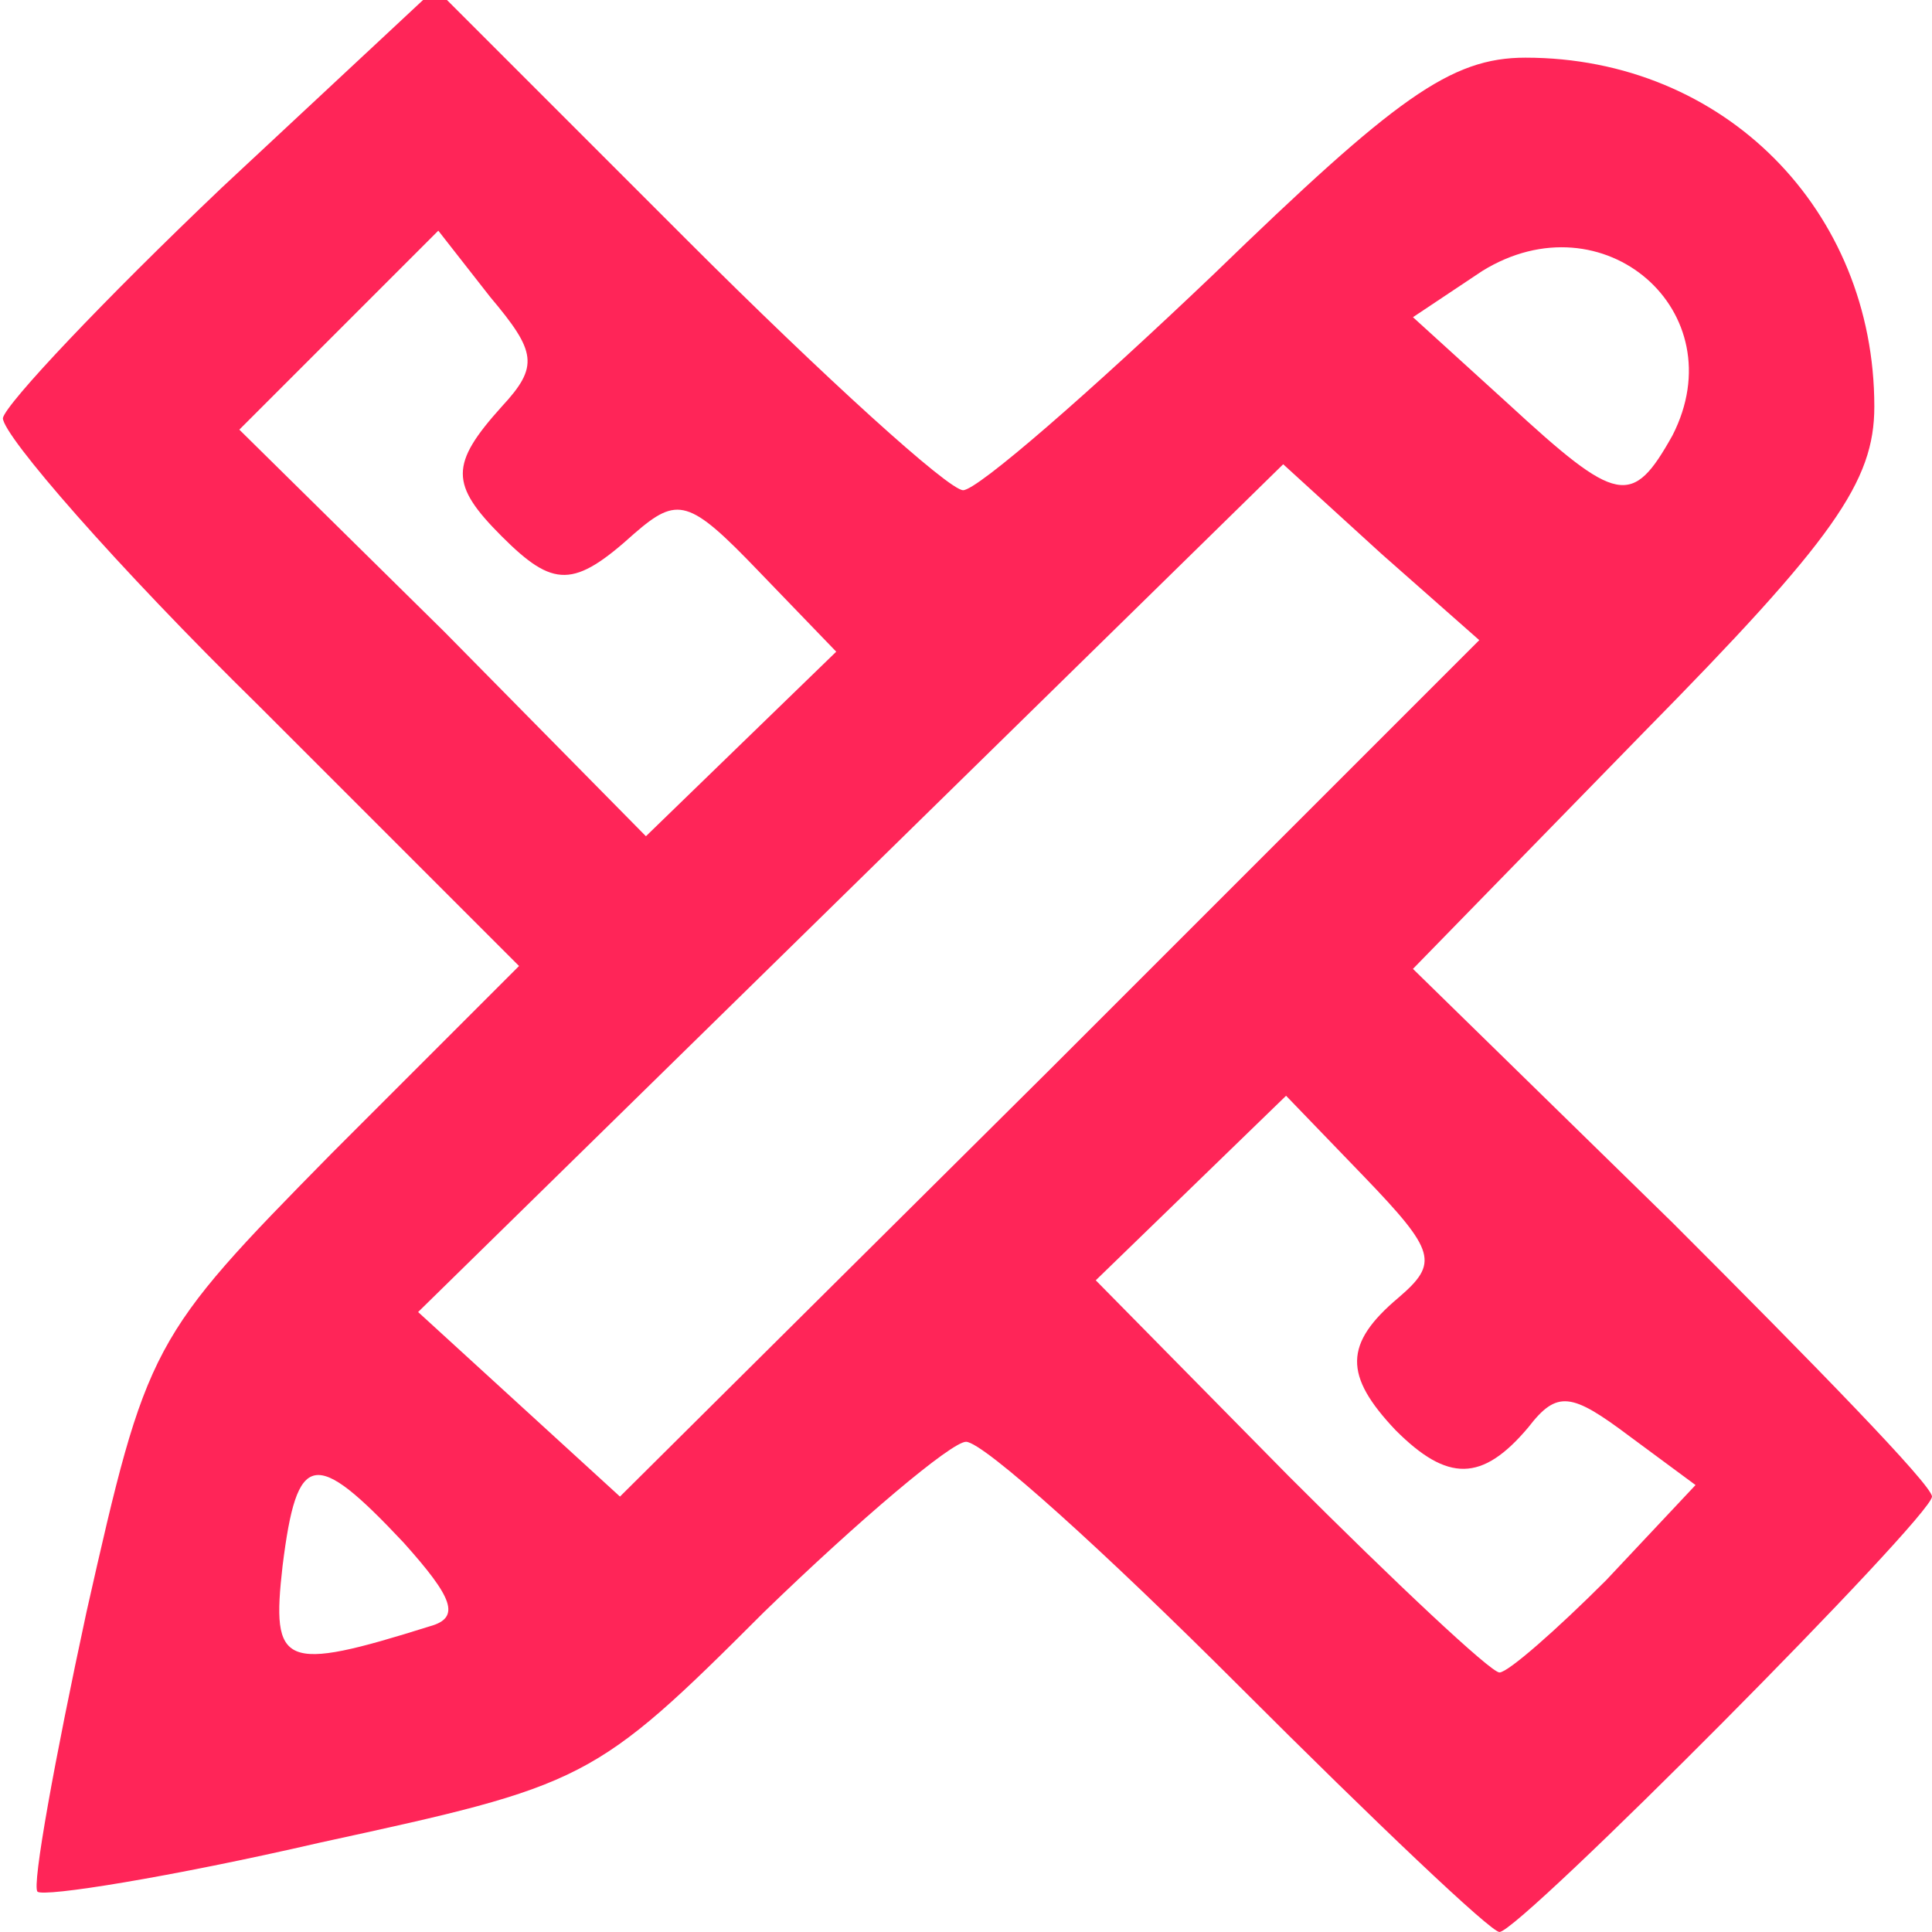 <!DOCTYPE svg PUBLIC "-//W3C//DTD SVG 20010904//EN" "http://www.w3.org/TR/2001/REC-SVG-20010904/DTD/svg10.dtd">
<svg version="1.0" xmlns="http://www.w3.org/2000/svg" width="67px" height="67px" viewBox="0 0 670 670" preserveAspectRatio="xMidYMid meet">
<g id="layer1" fill="#ff2558" stroke="none">
 <path d="M430 585 c-47 -47 -89 -85 -95 -85 -5 0 -37 27 -70 59 -59 59 -62 60 -154 80 -52 12 -96 19 -98 17 -2 -2 6 -46 17 -97 21 -93 22 -95 85 -159 l65 -65 -90 -90 c-50 -49 -89 -94 -89 -100 1 -5 35 -41 76 -80 l74 -69 87 87 c48 48 91 87 96 87 5 0 44 -34 87 -75 63 -61 82 -75 108 -75 69 0 121 53 121 121 0 26 -14 46 -80 113 l-80 82 90 88 c49 49 90 91 90 95 0 7 -143 151 -150 151 -3 0 -43 -38 -90 -85z m-281 -21 c11 -3 8 -10 -9 -29 -31 -33 -37 -32 -42 8 -4 35 0 37 51 21z m408 -16 l31 -33 -23 -17 c-20 -15 -25 -16 -35 -3 -16 19 -28 19 -46 1 -18 -19 -18 -30 1 -46 14 -12 13 -16 -12 -42 l-27 -28 -33 32 -33 32 67 68 c37 37 70 68 73 68 3 0 20 -15 37 -32z m-78 -356 l-34 -31 -150 147 -150 147 35 32 35 32 149 -148 149 -149 -34 -30z m-216 6 c-24 -25 -28 -26 -43 -13 -21 19 -28 19 -46 1 -18 -18 -18 -25 0 -45 13 -14 12 -19 -4 -38 l-18 -23 -34 34 -35 35 71 70 70 71 33 -32 33 -32 -27 -28z m317 -47 c22 -43 -24 -83 -66 -57 l-24 16 33 30 c38 35 43 36 57 11z"/>
 </g>

</svg>